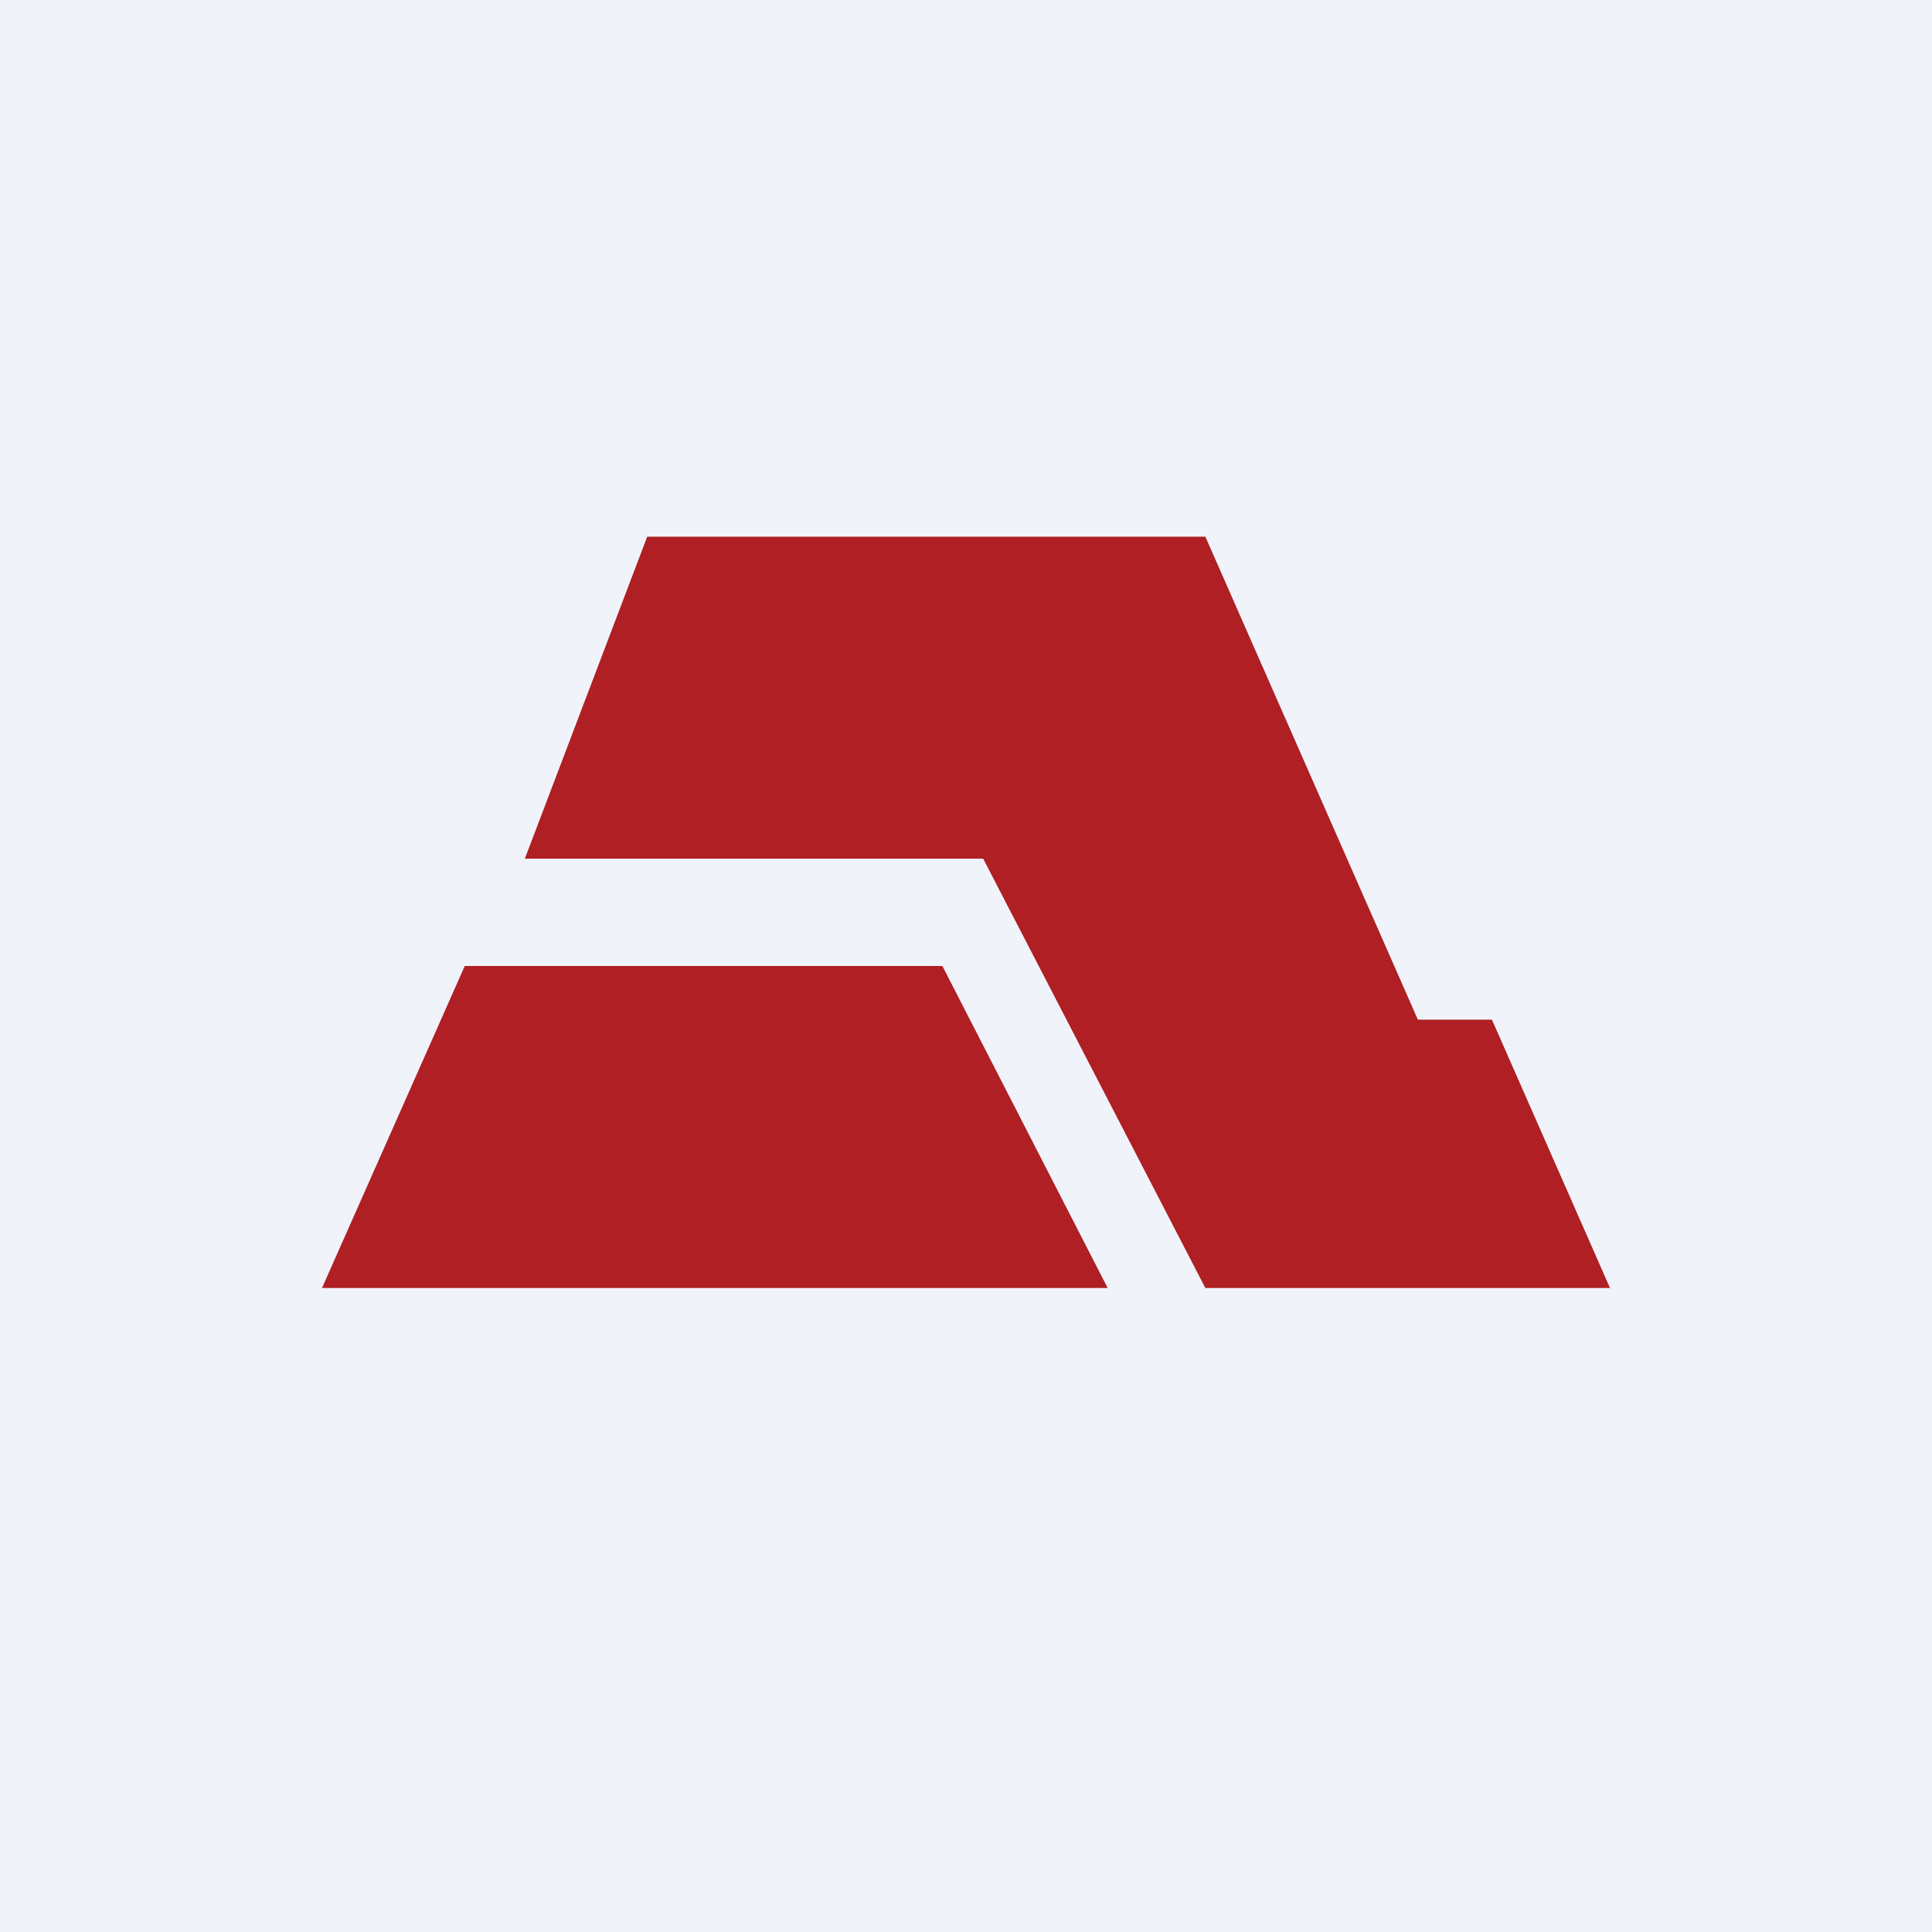 <!-- by TradingView --><svg width="18" height="18" viewBox="0 0 18 18" xmlns="http://www.w3.org/2000/svg"><path fill="#F0F3FA" d="M0 0h18v18H0z"/><path d="M4.89 8h4.27l2.07 4H15l-1.1-2.5h-.69L11.23 5h-5.2L4.89 8ZM3 12h7.32L8.78 9H4.33L3 12Z" fill="#AF1F23"/></svg>